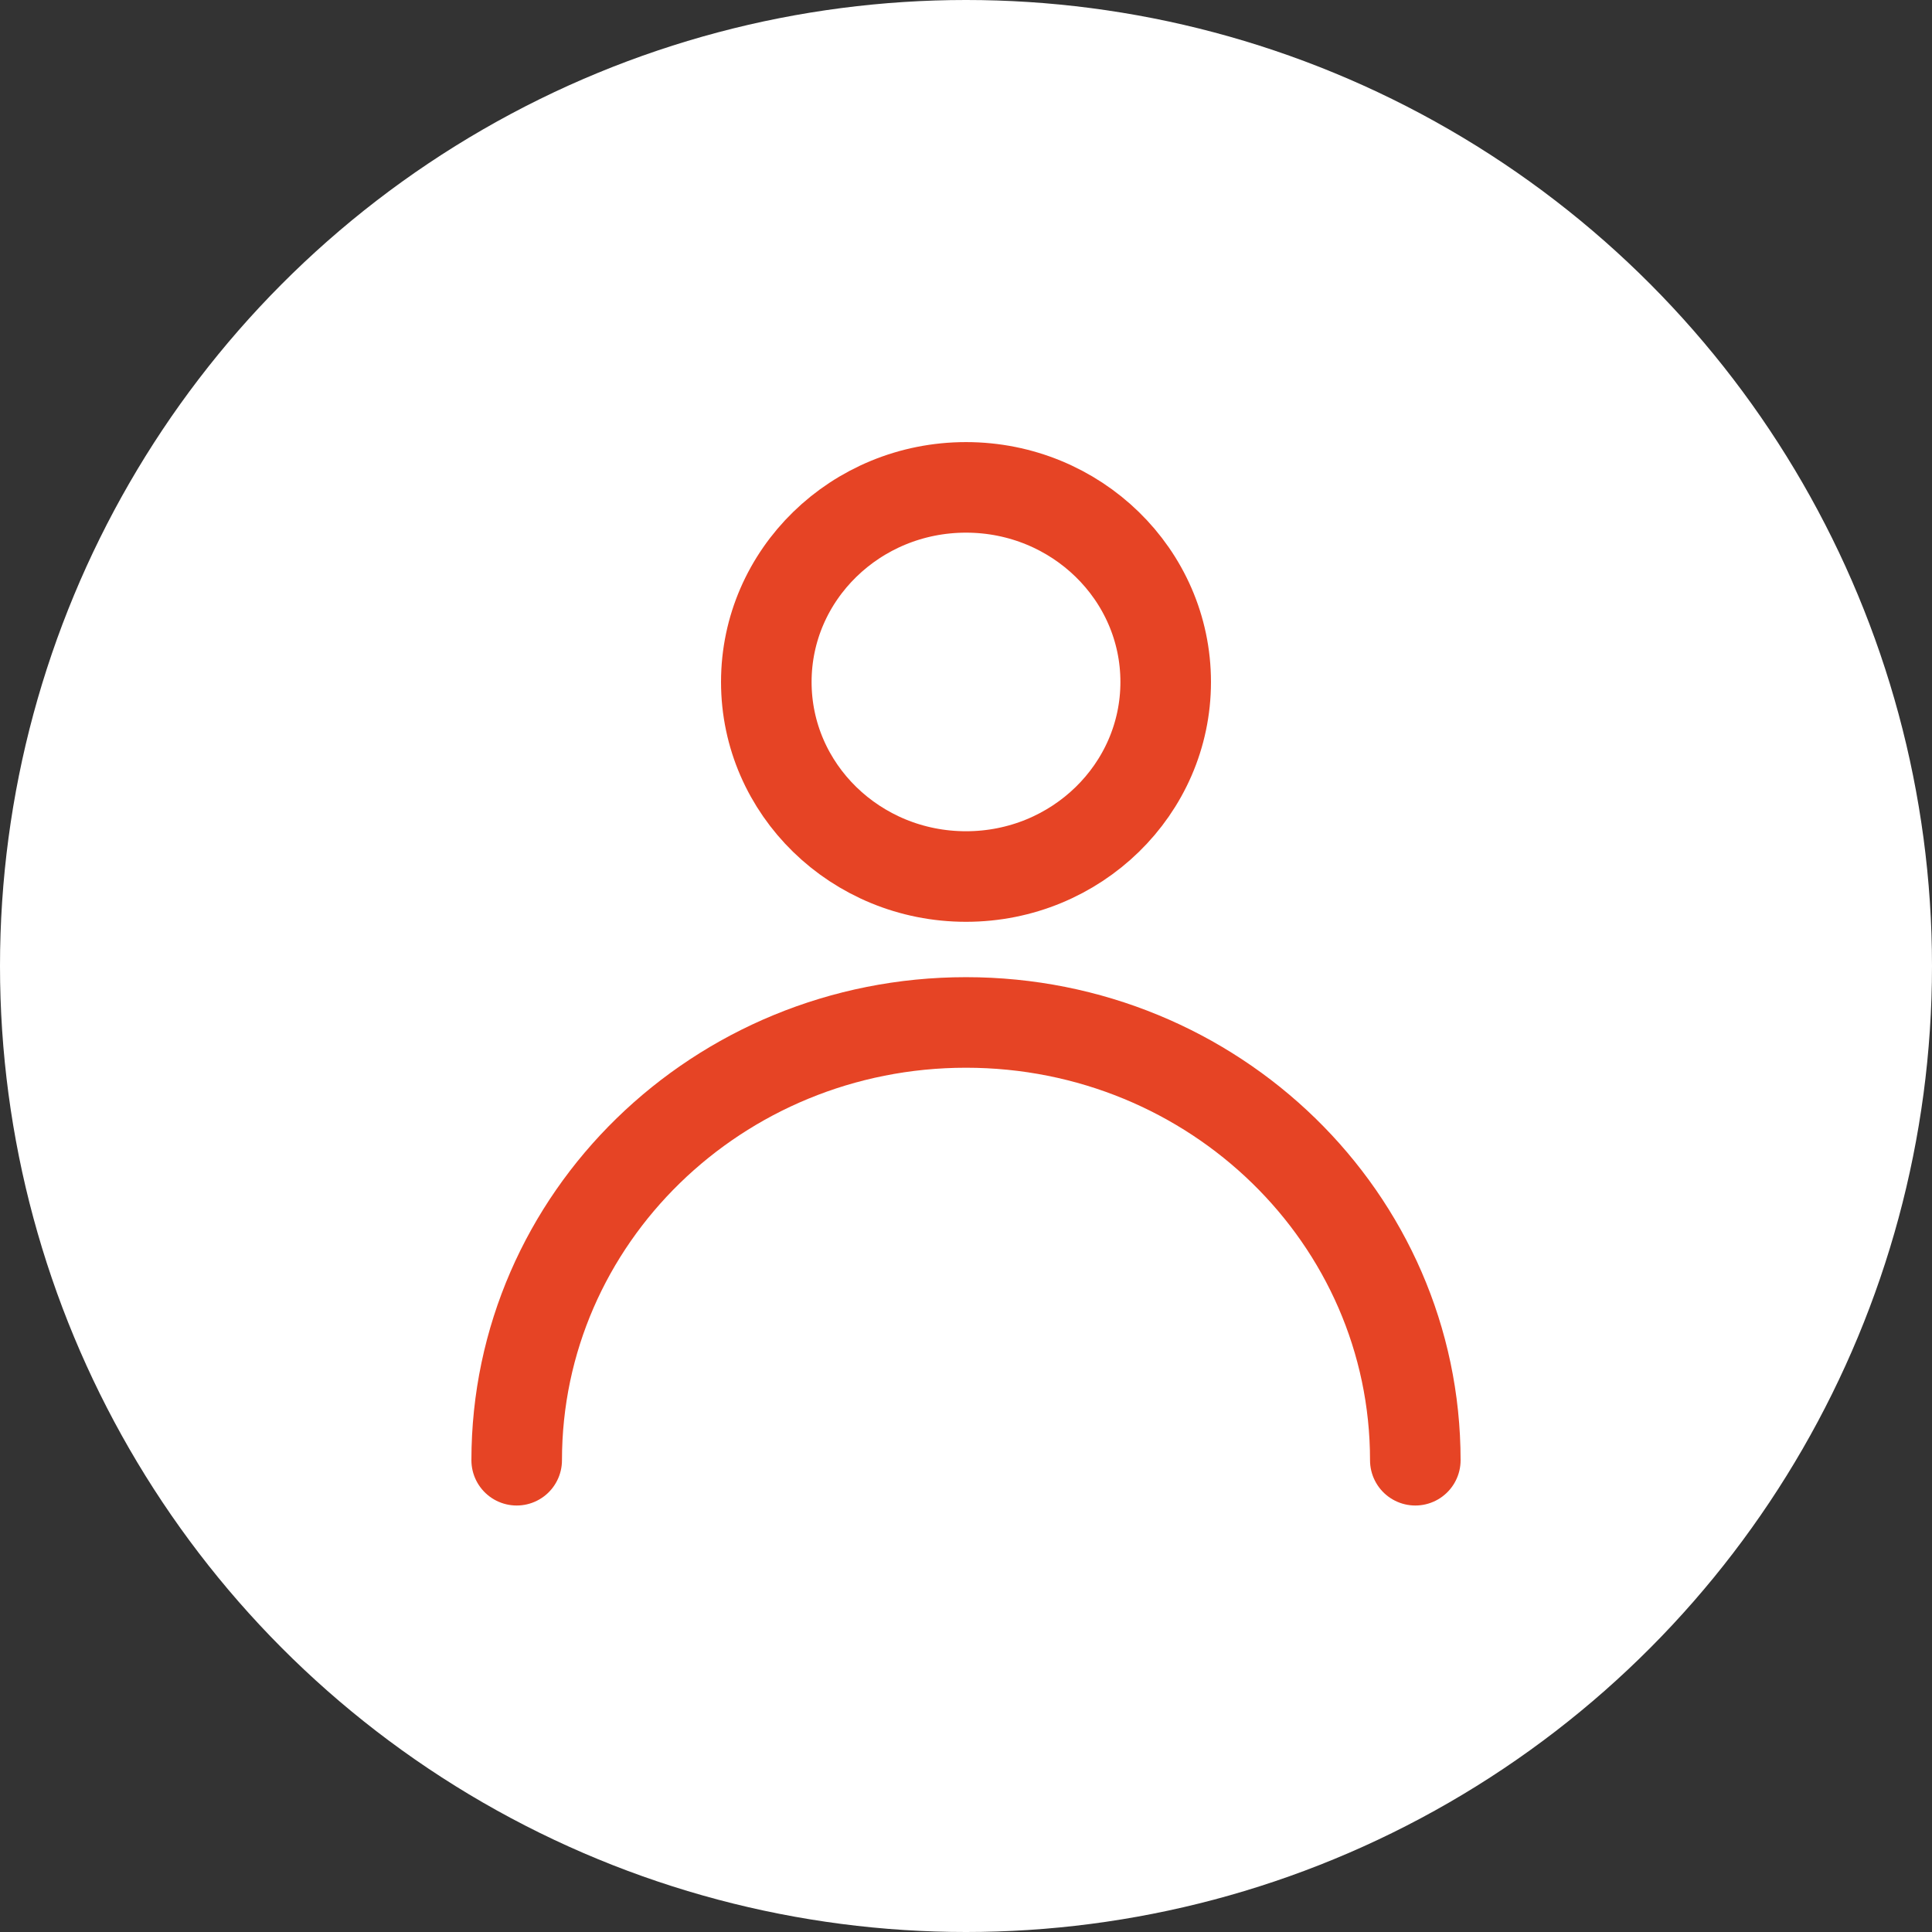 <svg width="64" height="64" viewBox="0 0 64 64" fill="none" xmlns="http://www.w3.org/2000/svg">
<rect x="0" y="0" width="64" height="64" fill="#333333" stroke="none"/>
<circle cx="32" cy="32" r="32" fill="white"/>
<path d="M32 29.036C35.653 29.036 38.615 26.15 38.615 22.591C38.615 19.031 35.653 16.145 32 16.145C28.347 16.145 25.385 19.031 25.385 22.591C25.385 26.15 28.347 29.036 32 29.036Z" stroke="#E64425" stroke-width="3" stroke-linecap="round" stroke-linejoin="round"/>
<path d="M46.884 48.372C46.884 40.363 40.22 33.87 32 33.87C23.78 33.87 17.116 40.363 17.116 48.372" stroke="#E64425" stroke-width="3" stroke-linecap="round" stroke-linejoin="round"/>
</svg>
